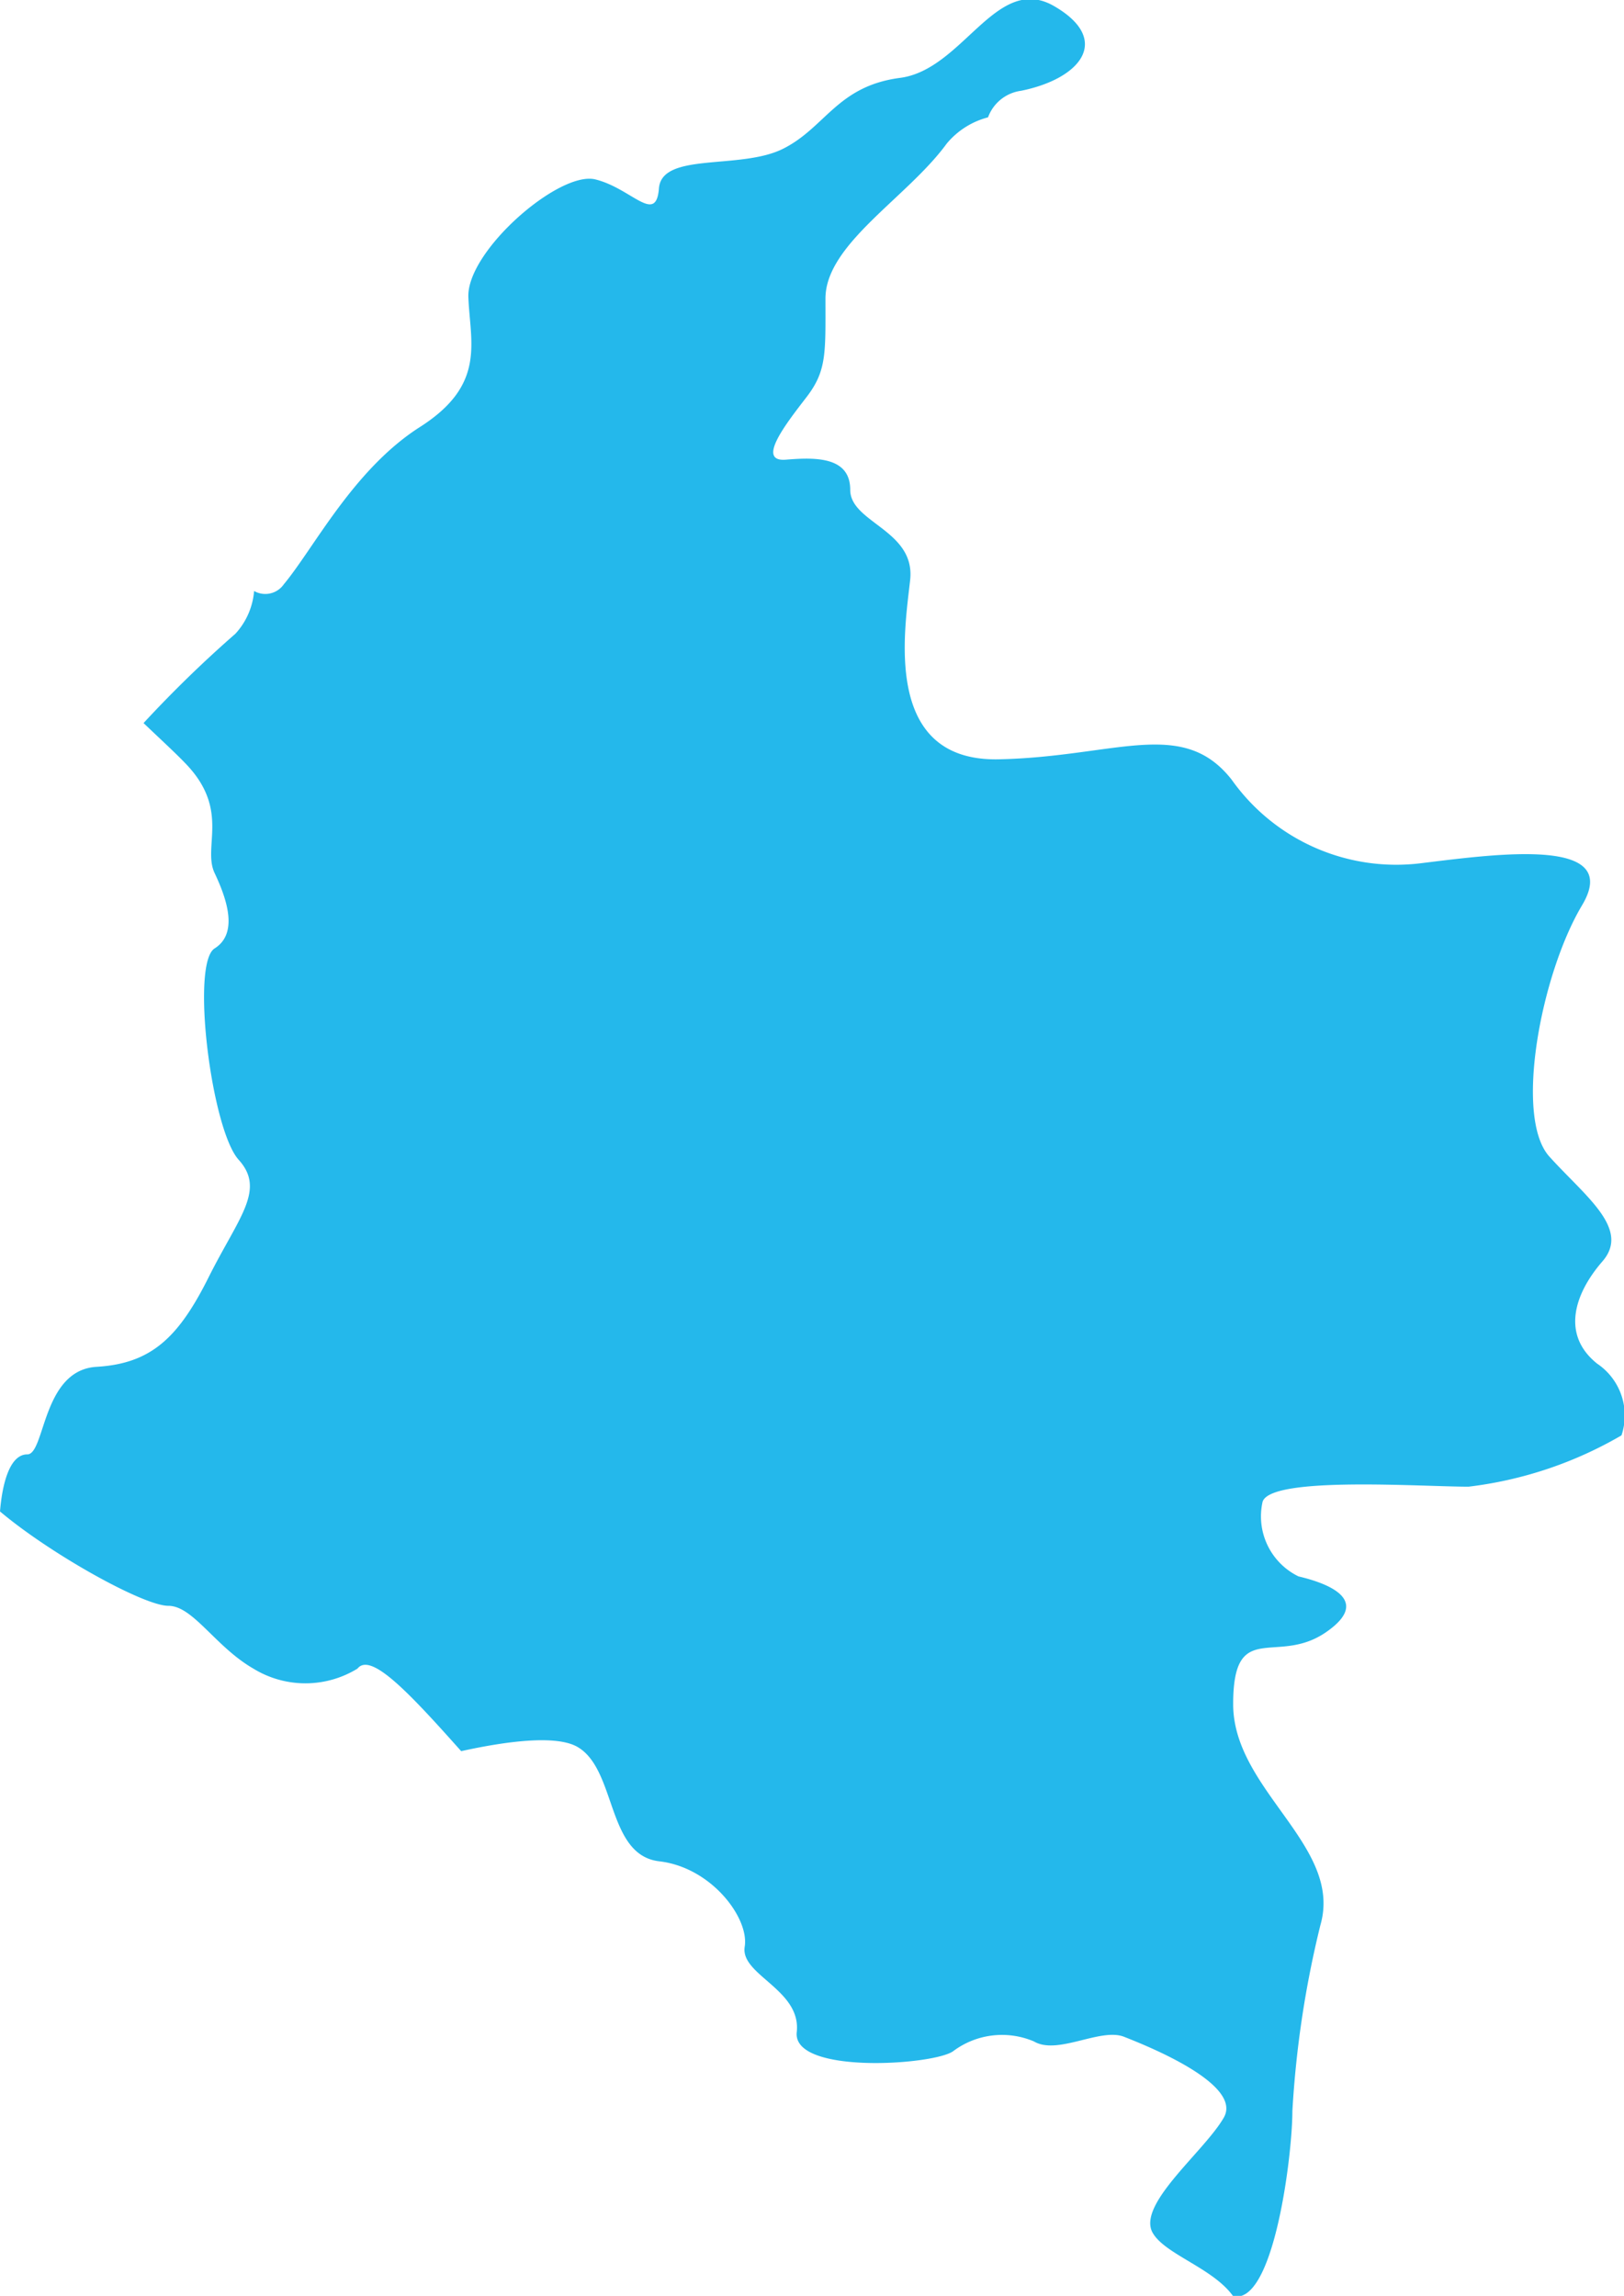 <svg xmlns="http://www.w3.org/2000/svg" viewBox="0 0 45.25 63.98"><defs><style>.cls-1{fill:#24b8eb;}</style></defs><title>COLOMBIA</title><g id="Слой_2" data-name="Слой 2"><g id="Слой_11" data-name="Слой 11"><path class="cls-1" d="M7.06,46.5a2.77,2.77,0,0,0,2.9,0c.35-.44,1.31.53,2.72,2.11l.17.19c1.18-.26,2.67-.48,3.27-.1,1.06.66.79,3,2.25,3.17s2.51,1.59,2.38,2.38,1.58,1.19,1.45,2.38,3.83.92,4.36.53a2.27,2.27,0,0,1,2.25-.27c.66.39,1.85-.39,2.51-.13s3.31,1.32,2.78,2.25-2.38,2.38-2,3.18c.31.62,1.69,1,2.26,1.8a1,1,0,0,0,.19,0c1-.22,1.46-4,1.46-5.16a28.32,28.32,0,0,1,.78-5.18c.64-2.21-2.43-3.76-2.43-6.16s1.21-1.06,2.58-2-.08-1.4-.76-1.56a1.86,1.86,0,0,1-1-2.08c.23-.72,4.41-.42,5.74-.42A11.07,11.07,0,0,0,45.18,40,1.74,1.74,0,0,0,44.5,38c-1-.8-.64-1.94.15-2.85s-.49-1.82-1.48-2.92-.23-5.09.91-7-2.32-1.44-4.44-1.18a5.62,5.62,0,0,1-5.32-2.32c-1.37-1.75-3.23-.64-6.49-.57s-2.62-3.61-2.47-5-1.67-1.59-1.67-2.51-.95-.91-1.79-.84,0-1,.57-1.74S23,9.84,23,8.32,25.28,5.51,26.38,4a2.22,2.22,0,0,1,1.15-.73,1.14,1.14,0,0,1,.92-.74c1.68-.34,2.53-1.43.92-2.36s-2.53,1.77-4.29,2S23,3.56,21.81,4.15s-3.37.08-3.45,1.1-.76,0-1.77-.25S13,7,13.05,8.28s.5,2.44-1.35,3.62-2.95,3.37-3.79,4.38a.63.63,0,0,1-.83.19,2,2,0,0,1-.52,1.19A33.59,33.59,0,0,0,4,20.15c.47.45.92.86,1.22,1.18,1.18,1.27.42,2.28.76,3s.67,1.68,0,2.1-.09,5.05.67,5.89,0,1.6-.84,3.28S4.21,38,2.69,38.09,1.26,40.53.76,40.53s-.7.85-.76,1.59c1.41,1.19,4,2.63,4.69,2.63S6,45.89,7.06,46.5Z"/></g></g></svg>